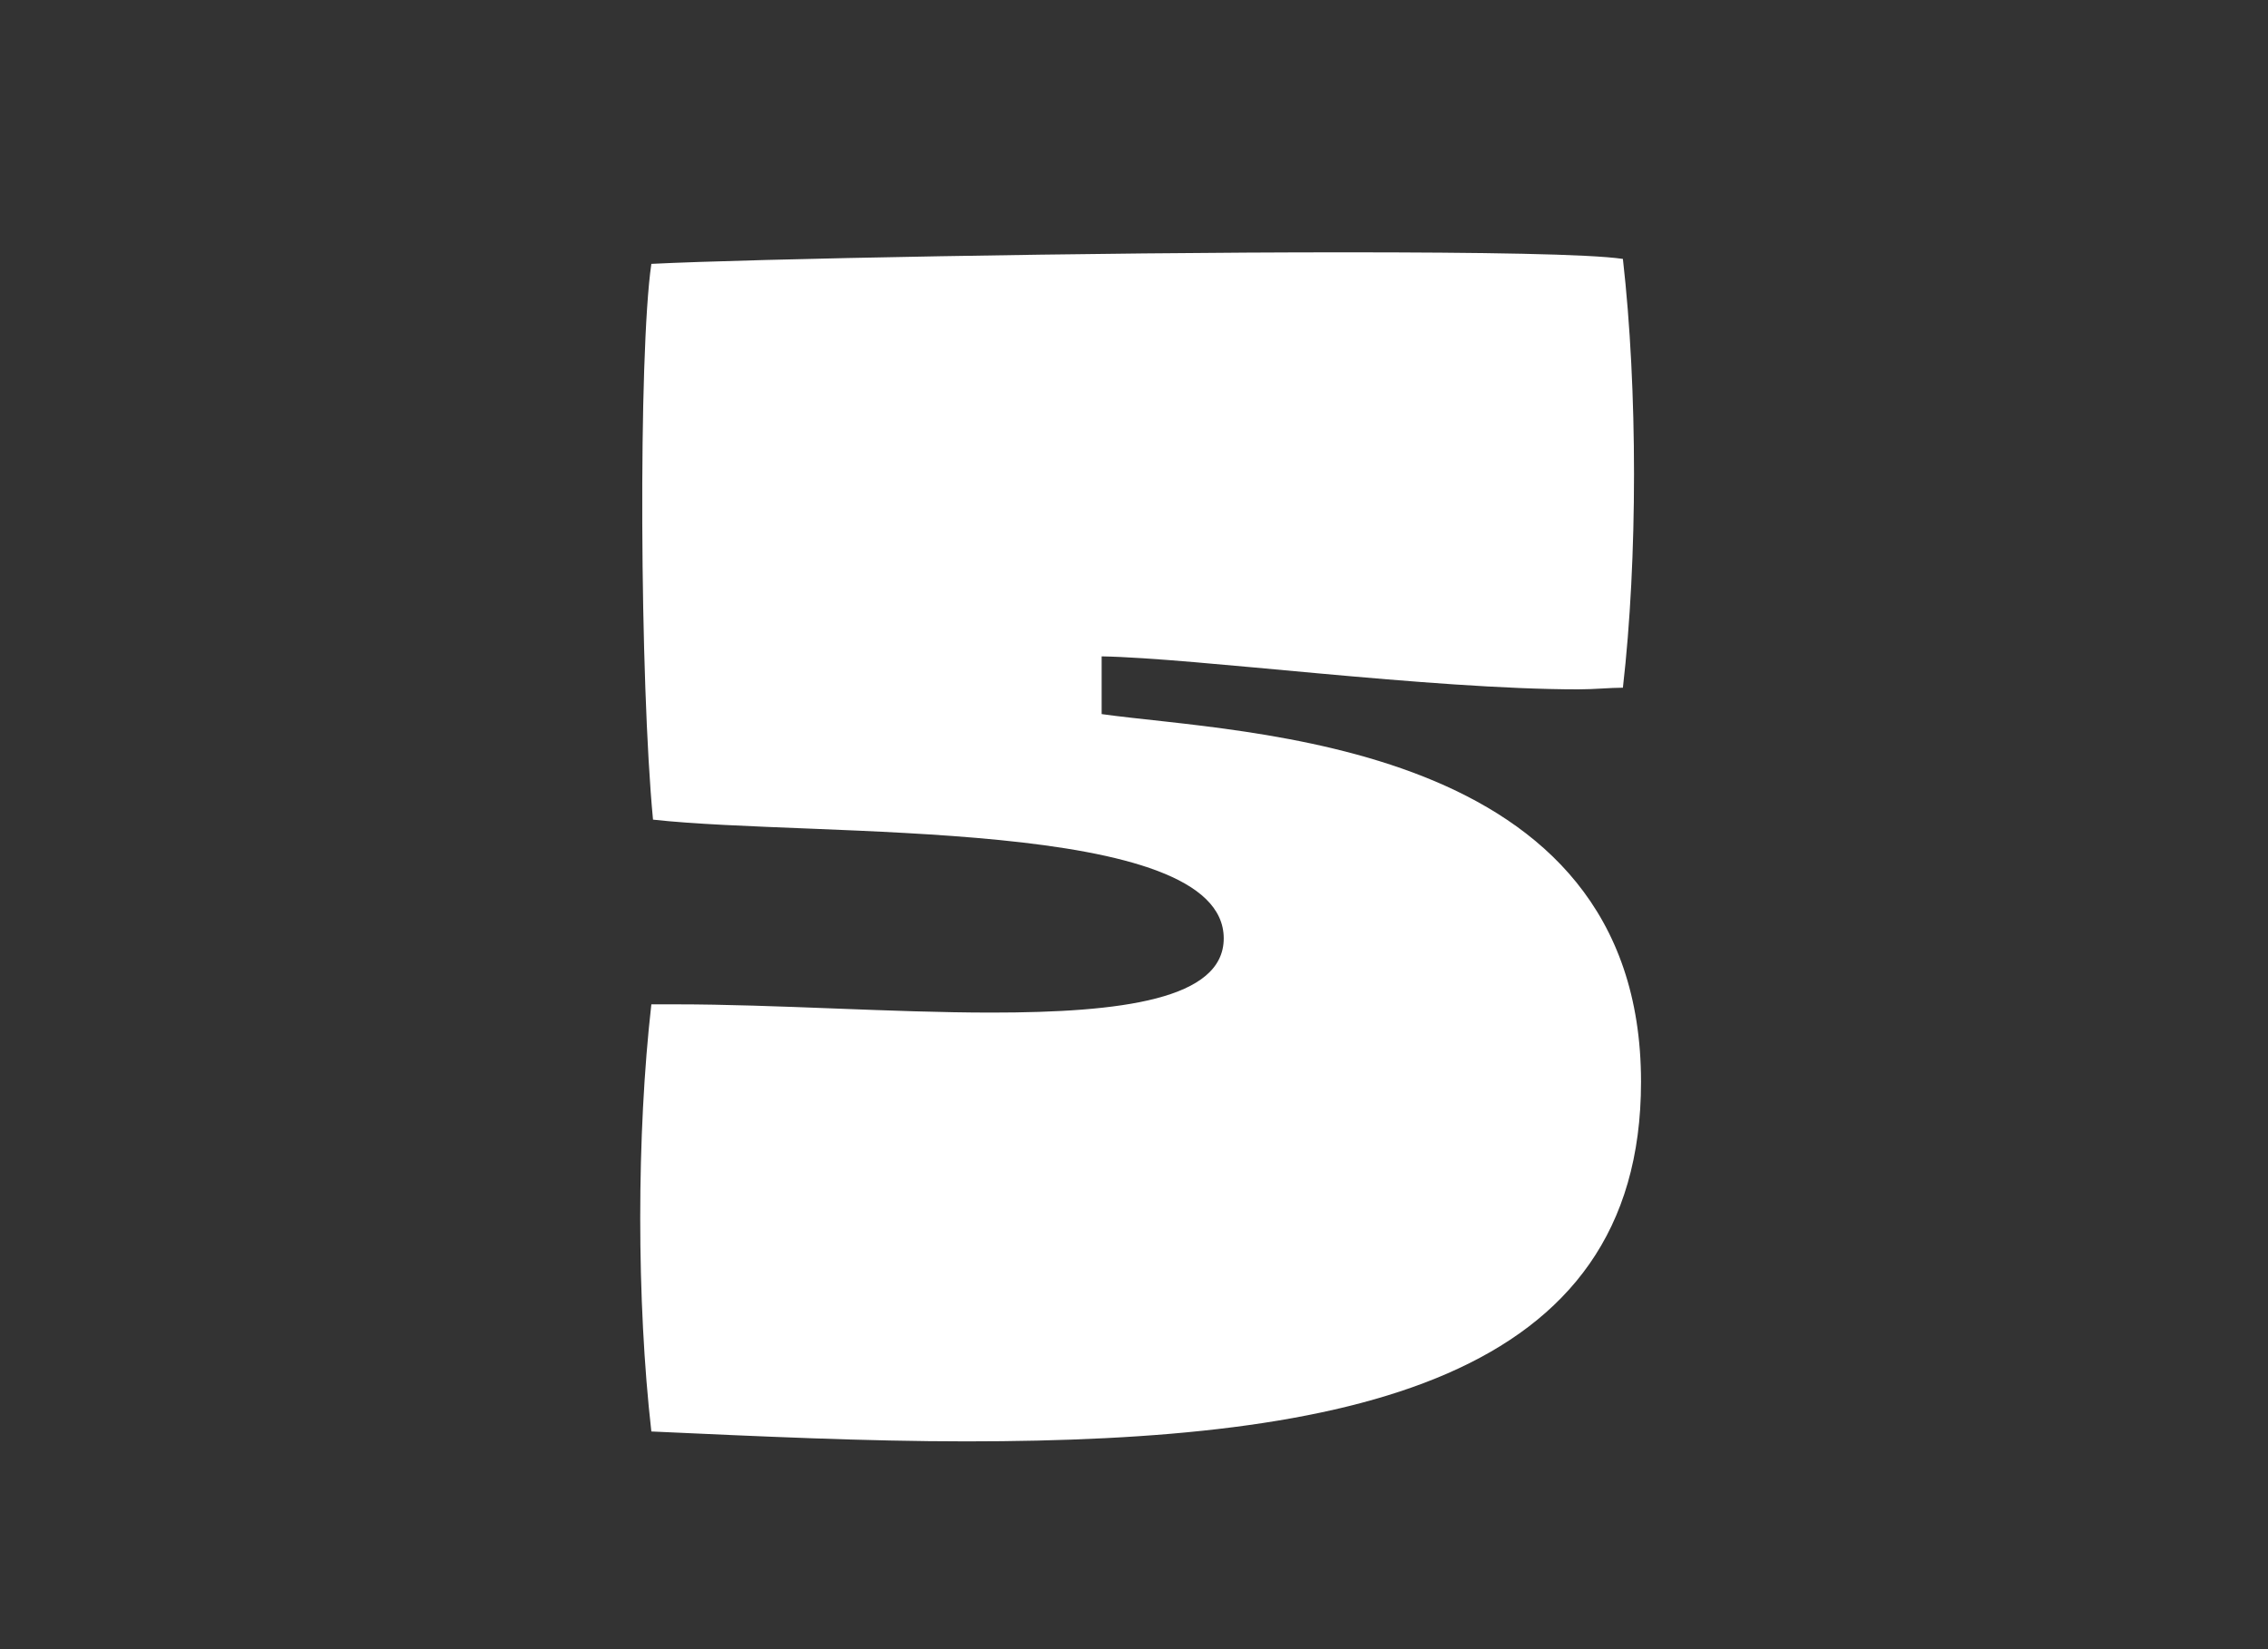 <svg width="110" height="80" viewBox="0 0 110 80" fill="none" xmlns="http://www.w3.org/2000/svg">
<rect x="0" y="0" width="110" height="80" fill="#333333" stroke="none"/>
<path d="M53.431 34.64C60.231 35.6 79.591 35.84 79.591 52.48C79.591 66.96 65.431 69.92 46.871 69.92C41.992 69.92 36.871 69.68 31.591 69.44C30.872 63.12 30.872 55.04 31.591 48.72C31.991 48.72 32.392 48.72 32.791 48.72C37.592 48.72 43.272 49.12 48.072 49.12C54.392 49.12 59.352 48.48 59.352 45.52C59.352 39.6 39.592 40.64 31.672 39.76C31.032 33.12 30.951 17.2 31.591 12.8C36.392 12.56 52.952 12.24 65.192 12.24C71.832 12.24 77.112 12.32 78.712 12.56C79.431 18.88 79.431 27.12 78.712 33.36C78.072 33.36 77.352 33.44 76.552 33.44C69.352 33.44 57.992 31.92 53.431 31.84V34.64Z" fill="white"/>
</svg>
